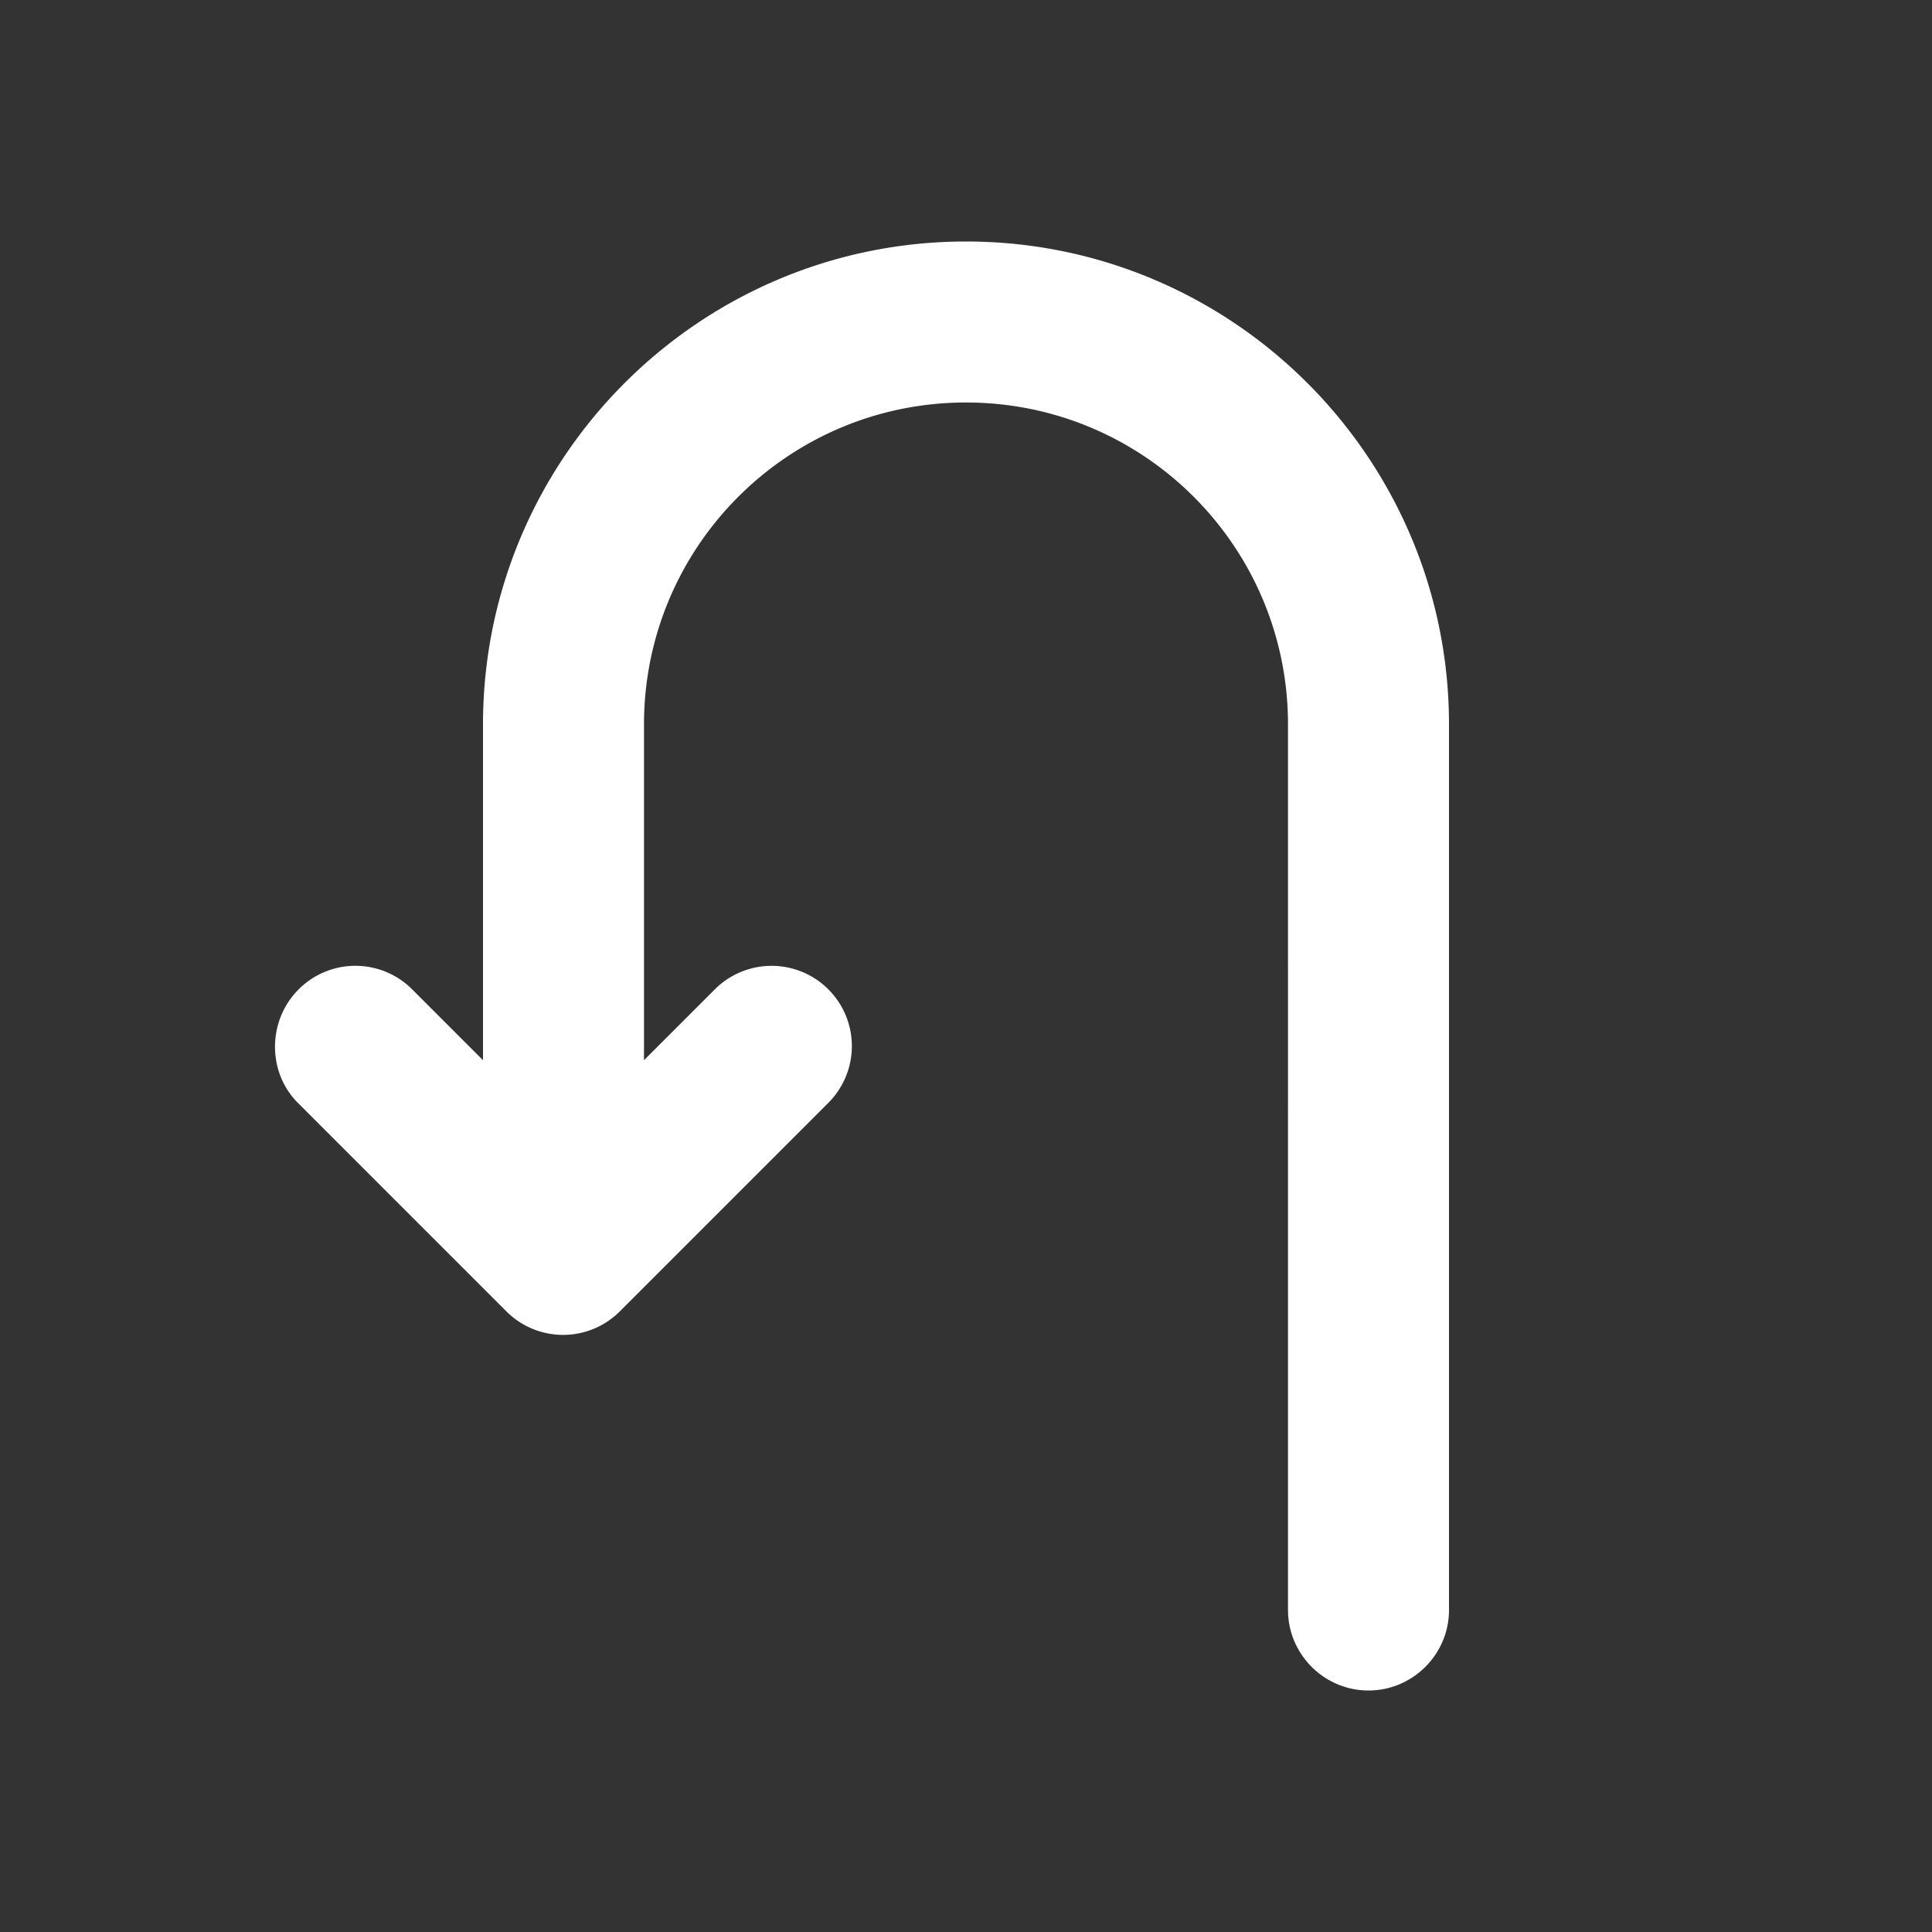 <ns0:svg xmlns:ns0="http://www.w3.org/2000/svg" width="100" height="100" viewBox="0 0 24 24" fill="#ffffff"><ns0:rect x="0" y="0" width="24" height="24" fill="#333333" stroke="none"/><ns0:path d="M3.71 12.29a.996.996 0 0 1 1.41 0l.88.88V9c0-3.31 2.69-6 6-6s6 2.69 6 6v11c0 .55-.45 1-1 1s-1-.45-1-1V9c0-2.21-1.79-4-4-4S8 6.79 8 9v4.17l.88-.88a.996.996 0 1 1 1.41 1.41L7.7 16.29a.996.996 0 0 1-1.41 0L3.7 13.7c-.38-.38-.38-1.02.01-1.41z" /></ns0:svg>